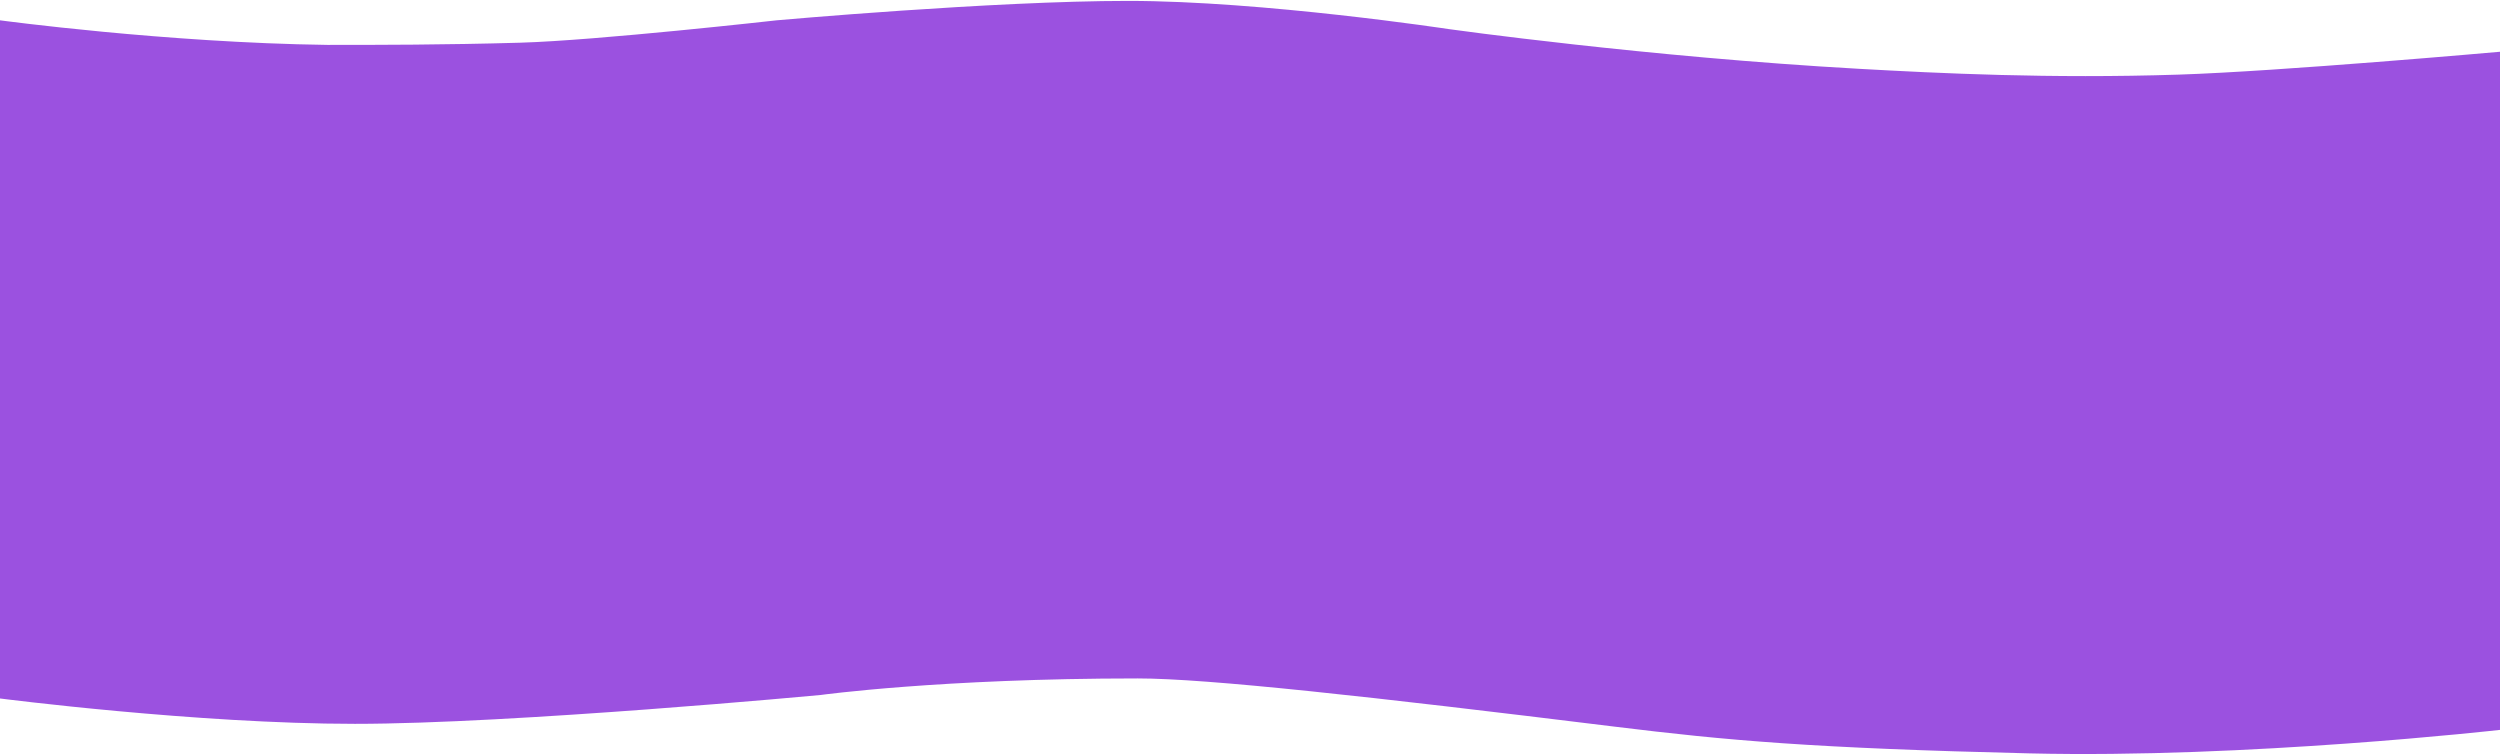 <svg width="1600" height="483" viewBox="0 0 1600 483" fill="none" xmlns="http://www.w3.org/2000/svg">
<path fill-rule="evenodd" clip-rule="evenodd" d="M0 13C0 13 105.994 27.327 209.554 28.737C243.003 28.737 283.755 28.737 332.915 27.327C382.075 25.917 497.076 13 497.076 13C497.076 13 635.745 0.577 722 0.577C808.255 0.577 927.299 18.633 927.299 18.633C927.299 18.633 1054.32 36.459 1189.89 44.048C1241.02 46.91 1311.71 50.426 1394.25 47.759C1458.65 45.679 1600 33.119 1600 33.119V467.125C1600 467.125 1437.77 485.504 1298.87 482.165C1159.98 478.827 1105.54 473.943 1033.22 465.035C876.759 445.764 772.553 434.194 728.101 434.194C602.155 434.194 525.224 444.791 525.224 444.791C525.224 444.791 328.237 463.258 227.147 463.258C126.057 463.258 0 447.023 0 447.023V13Z" fill="#9B51E0"/>
</svg>
